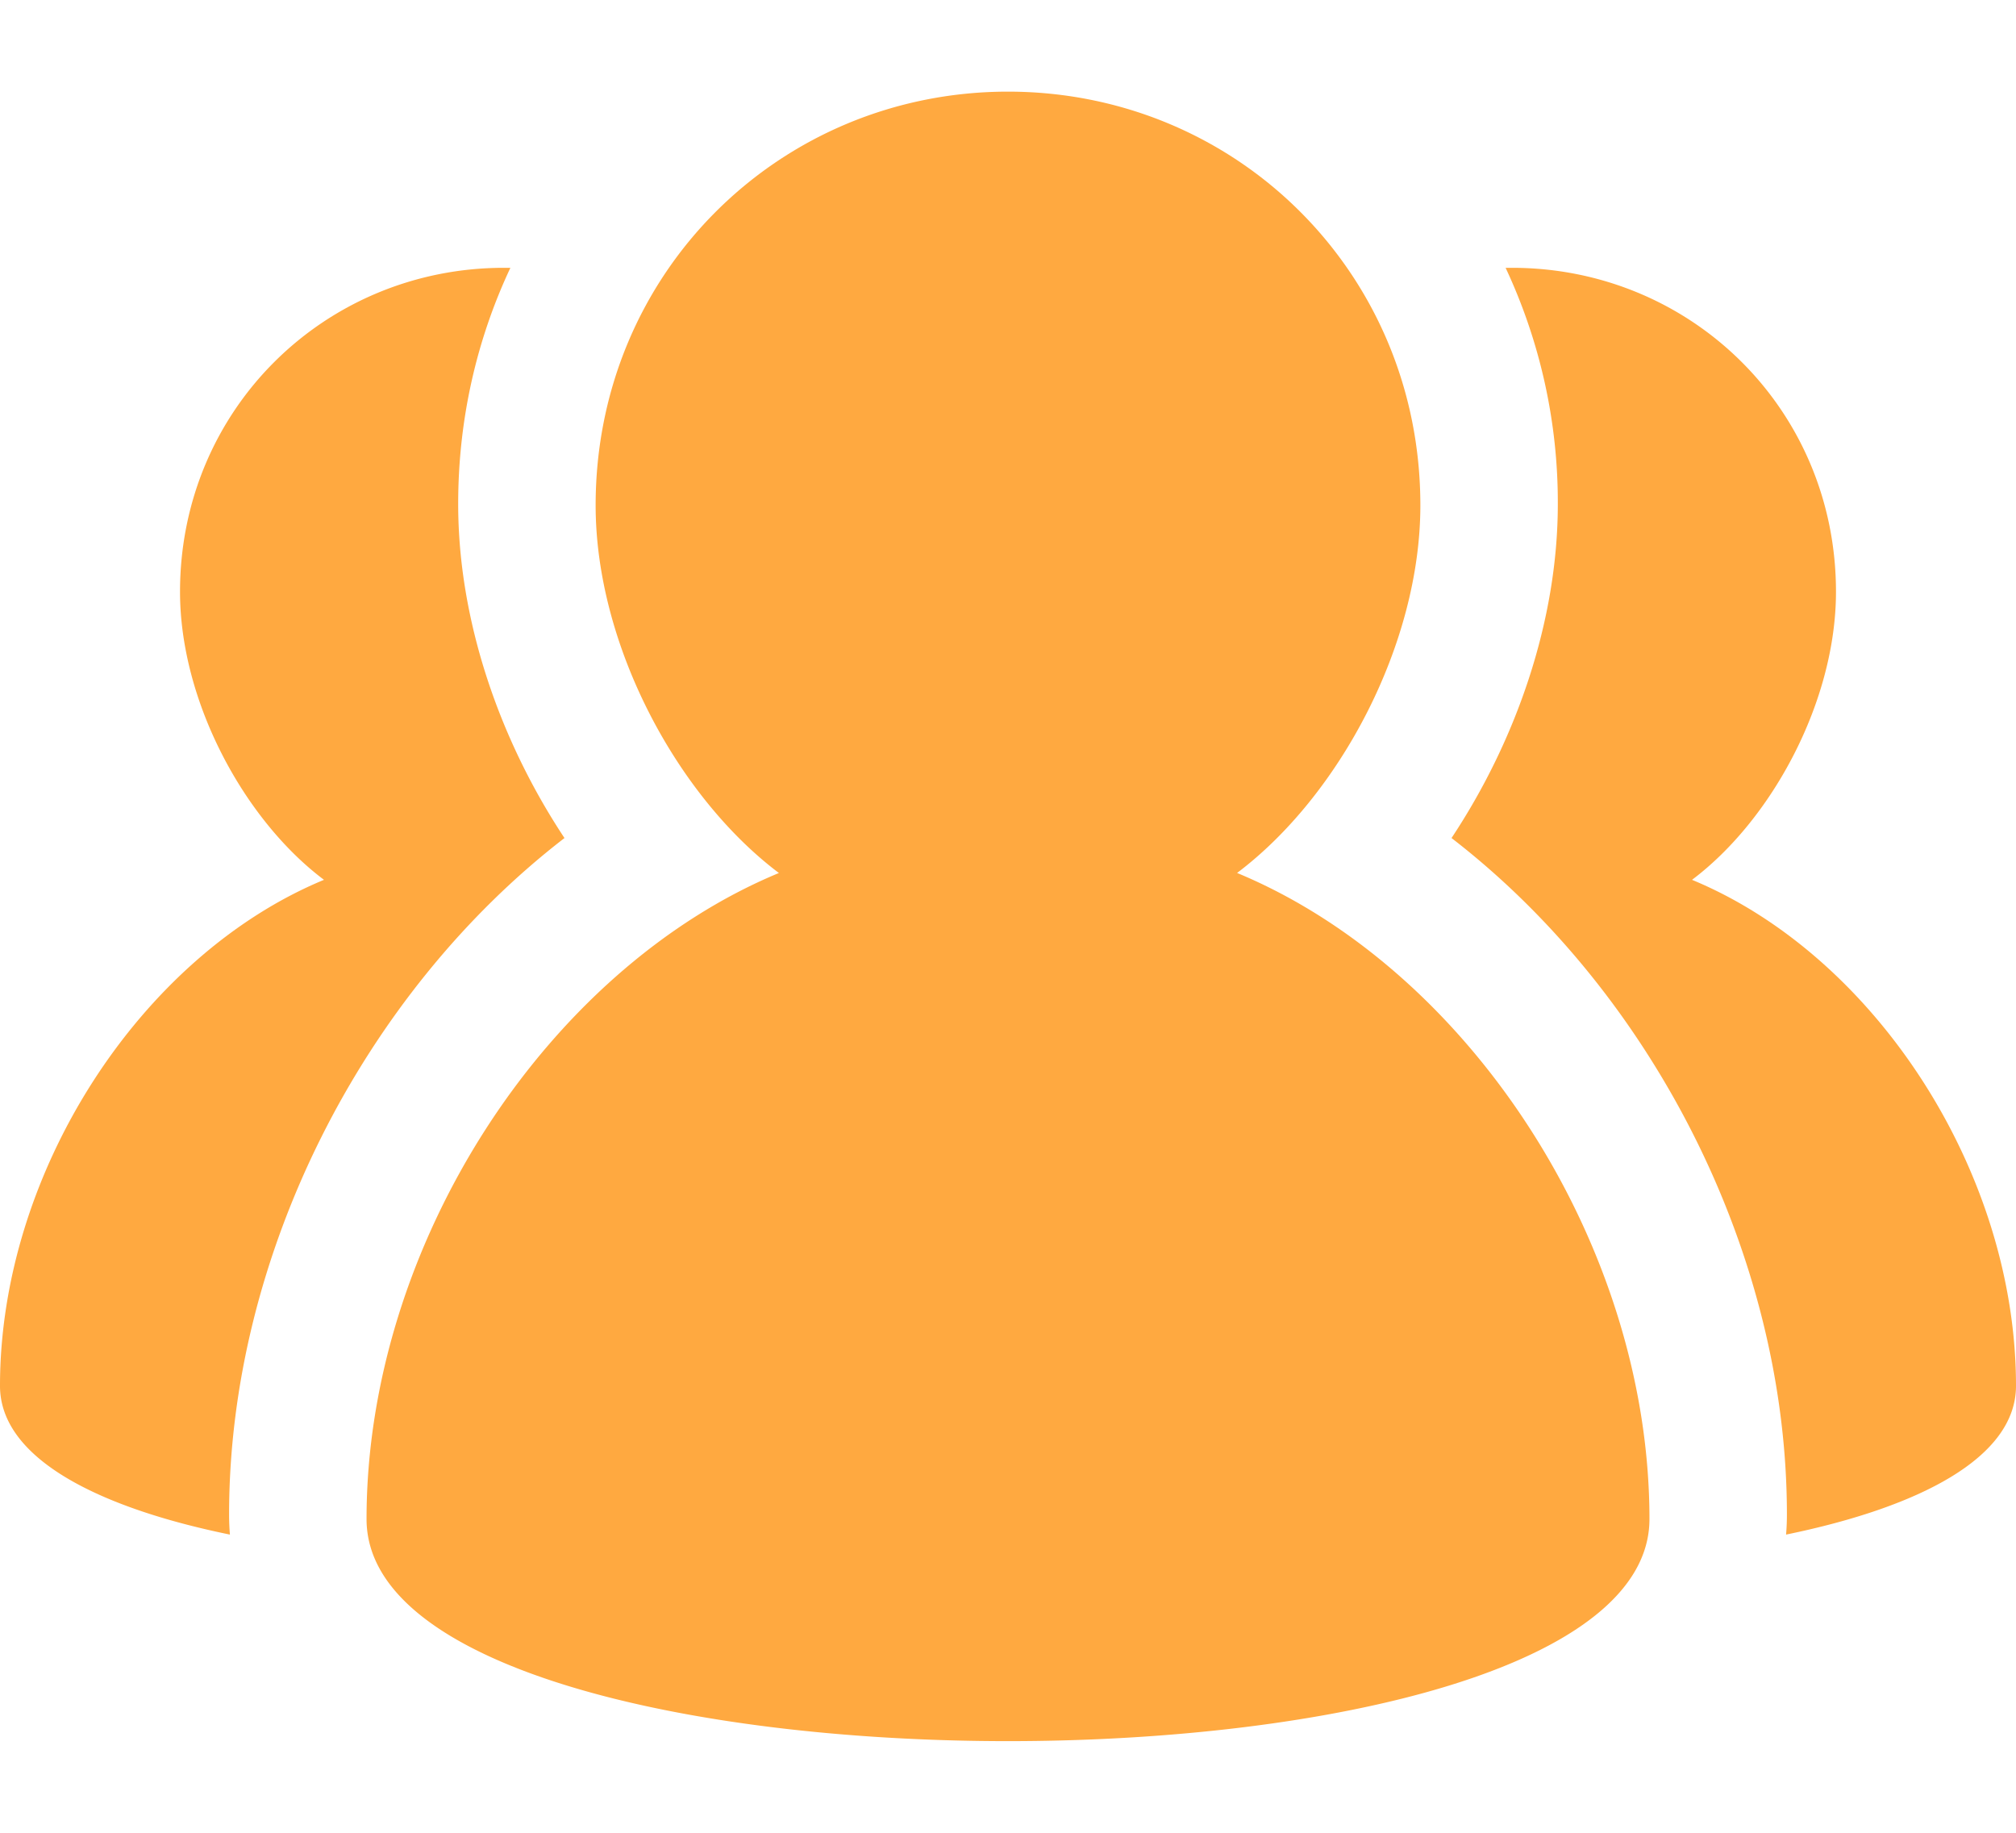 <svg xmlns="http://www.w3.org/2000/svg" width="44" height="40" viewBox="0 0 44 40"><path fill="#FFA940" fill-rule="evenodd" d="M31 11.028C31 5.942 26.968 2 22 2s-9 3.942-9 9.028c0 3.044 1.775 6.349 4 8.025-5.09 2.113-9 8.136-9 14.099 0 6.464 28 6.464 28 0 0-5.963-3.91-11.986-9-14.1 2.225-1.675 4-4.98 4-8.024zM11.139 5.846l-.14-.001c-3.903 0-7.07 3.088-7.07 7.071 0 2.385 1.394 4.973 3.142 6.286C3.073 20.857 0 25.575 0 30.246c0 1.567 2.107 2.65 5.018 3.246A5.308 5.308 0 0 1 5 33.055c0-5.663 2.927-11.377 7.32-14.765C10.907 16.158 10 13.55 10 11c0-1.858.409-3.601 1.139-5.154zm27.843 27.646c2.91-.597 5.018-1.679 5.018-3.246 0-4.67-3.073-9.389-7.071-11.044 1.747-1.313 3.142-3.9 3.142-6.286 0-3.983-3.168-7.071-7.071-7.071l-.139.001A12.063 12.063 0 0 1 34 11c0 2.55-.906 5.158-2.32 7.29C36.072 21.678 39 27.392 39 33.055c0 .149-.006.294-.018.437z"/></svg>